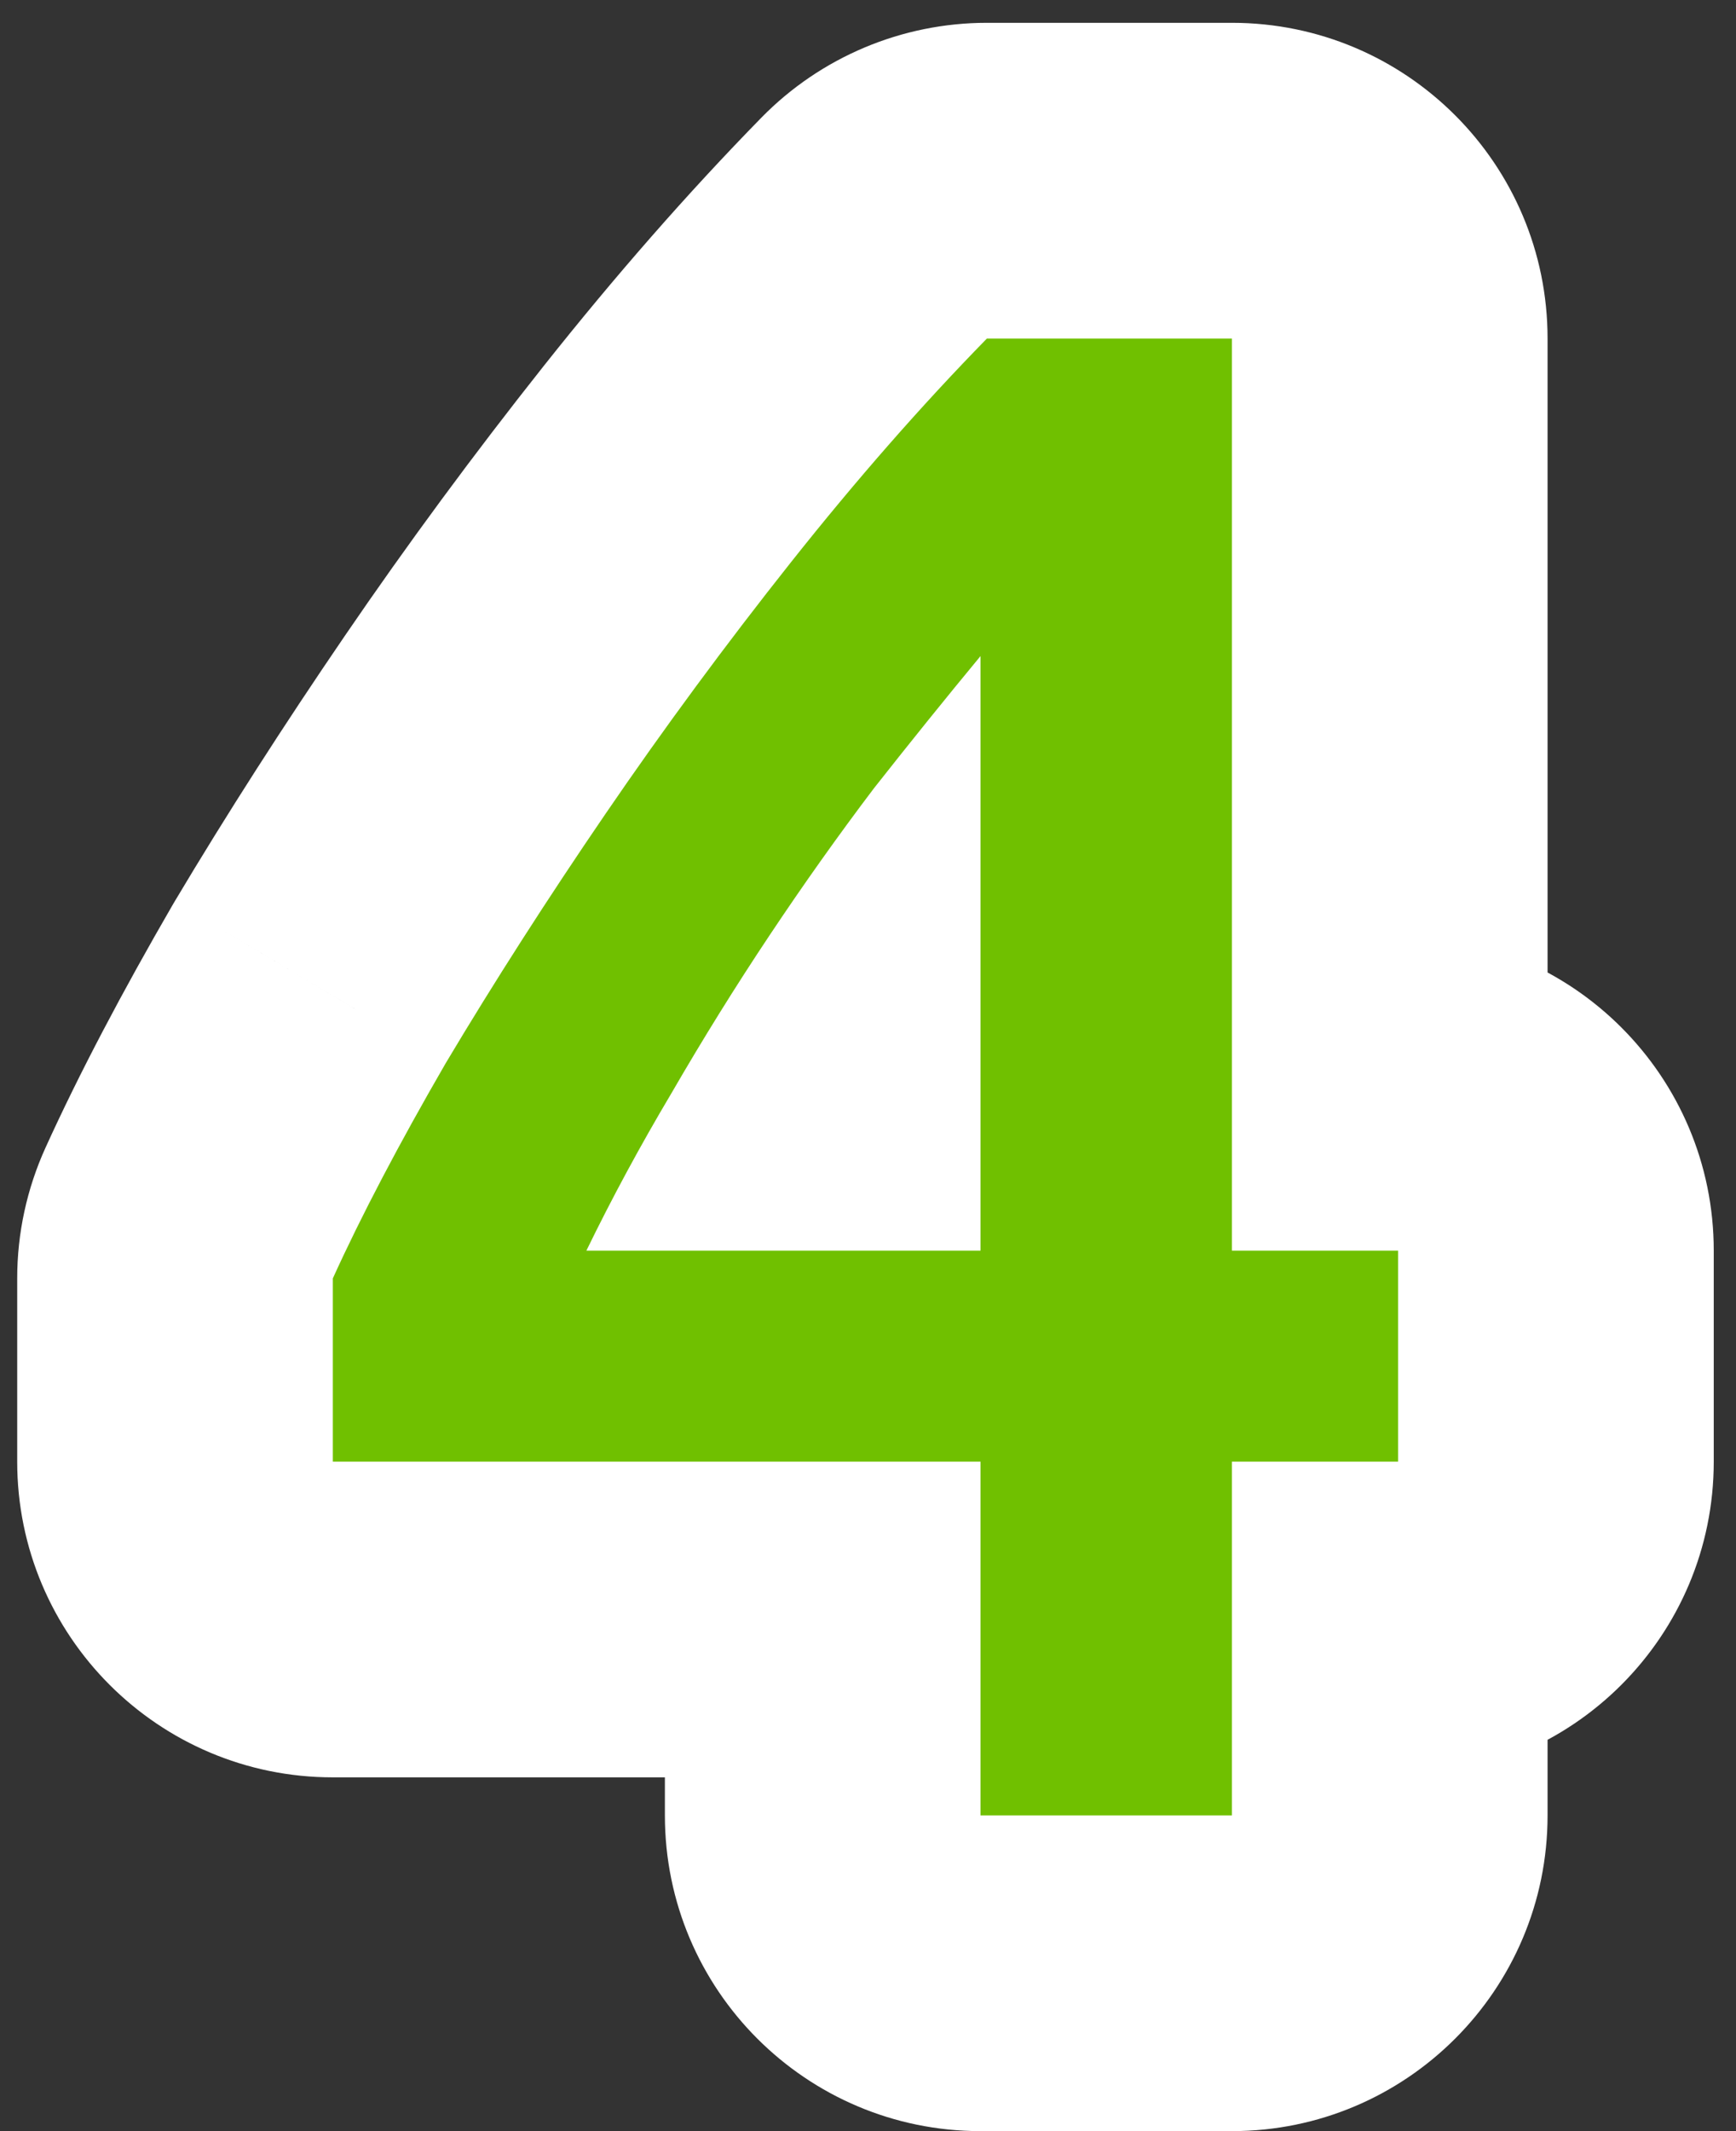 <svg width="44" height="54" viewBox="0 0 44 54" fill="none" xmlns="http://www.w3.org/2000/svg">
<rect x="0" y="0" width="44" height="54" fill="#333333" stroke="none"/>
<path d="M24.852 16.624H32.852C32.852 13.251 30.736 10.24 27.563 9.097C24.389 7.954 20.84 8.925 18.689 11.524L24.852 16.624ZM22.152 19.972L15.868 15.021C15.837 15.061 15.806 15.101 15.776 15.141L22.152 19.972ZM19.506 23.698L12.85 19.26L12.85 19.26L19.506 23.698ZM17.022 27.694L23.899 31.783C23.914 31.756 23.93 31.729 23.946 31.702L17.022 27.694ZM14.862 31.69L7.668 28.19C6.462 30.67 6.618 33.595 8.08 35.933C9.542 38.27 12.105 39.69 14.862 39.69V31.69ZM24.852 31.69V39.69C29.271 39.69 32.852 36.108 32.852 31.69H24.852ZM31.224 8.578H39.224C39.224 4.16 35.643 0.578 31.224 0.578V8.578ZM31.224 31.69H23.224C23.224 36.108 26.806 39.69 31.224 39.69V31.69ZM35.436 31.69H43.436C43.436 27.272 39.855 23.69 35.436 23.69V31.69ZM35.436 37.036V45.036C39.855 45.036 43.436 41.454 43.436 37.036H35.436ZM31.224 37.036V29.036C26.806 29.036 23.224 32.618 23.224 37.036H31.224ZM31.224 46V54C35.643 54 39.224 50.418 39.224 46H31.224ZM24.852 46H16.852C16.852 50.418 20.434 54 24.852 54V46ZM24.852 37.036H32.852C32.852 32.618 29.271 29.036 24.852 29.036V37.036ZM8.436 37.036H0.436C0.436 41.454 4.018 45.036 8.436 45.036L8.436 37.036ZM8.436 32.392L1.153 29.082C0.681 30.121 0.436 31.25 0.436 32.392H8.436ZM11.298 26.938L4.428 22.84C4.41 22.87 4.392 22.9 4.375 22.93L11.298 26.938ZM15.348 20.62L21.953 25.134L21.953 25.134L15.348 20.62ZM20.046 14.248L26.314 19.219L26.314 19.219L20.046 14.248ZM25.014 8.578V0.578C22.863 0.578 20.802 1.445 19.297 2.982L25.014 8.578ZM18.689 11.524C17.78 12.622 16.84 13.788 15.868 15.021L28.436 24.923C29.337 23.78 30.197 22.714 31.015 21.724L18.689 11.524ZM15.776 15.141C14.774 16.463 13.799 17.837 12.85 19.26L26.163 28.136C26.941 26.968 27.73 25.857 28.529 24.803L15.776 15.141ZM12.85 19.26C11.891 20.699 10.974 22.174 10.099 23.686L23.946 31.702C24.654 30.478 25.394 29.289 26.163 28.136L12.85 19.26ZM10.146 23.605C9.245 25.12 8.418 26.649 7.668 28.19L22.056 35.19C22.602 34.067 23.215 32.932 23.899 31.783L10.146 23.605ZM14.862 39.69H24.852V23.69H14.862V39.69ZM32.852 31.69V16.624H16.852V31.69H32.852ZM23.224 8.578V31.69H39.224V8.578H23.224ZM31.224 39.69H35.436V23.69H31.224V39.69ZM27.436 31.69V37.036H43.436V31.69H27.436ZM35.436 29.036H31.224V45.036H35.436V29.036ZM23.224 37.036V46H39.224V37.036H23.224ZM31.224 38H24.852V54H31.224V38ZM32.852 46V37.036H16.852V46H32.852ZM24.852 29.036H8.436V45.036H24.852V29.036ZM16.436 37.036V32.392H0.436V37.036H16.436ZM15.719 35.702C16.3 34.425 17.121 32.847 18.222 30.946L4.375 22.93C3.099 25.133 2.012 27.192 1.153 29.082L15.719 35.702ZM18.169 31.036C19.301 29.138 20.562 27.17 21.953 25.134L8.743 16.107C7.183 18.39 5.743 20.634 4.428 22.84L18.169 31.036ZM21.953 25.134C23.32 23.133 24.774 21.161 26.314 19.219L13.778 9.277C12.007 11.511 10.328 13.787 8.743 16.107L21.953 25.134ZM26.314 19.219C27.819 17.322 29.292 15.644 30.732 14.174L19.297 2.982C17.424 4.896 15.586 6.998 13.778 9.277L26.314 19.219ZM25.014 16.578H31.224V0.578H25.014V16.578Z" fill="white"/>
<path d="M24.852 16.624C23.988 17.668 23.088 18.784 22.152 19.972C21.252 21.16 20.37 22.402 19.506 23.698C18.642 24.994 17.814 26.326 17.022 27.694C16.23 29.026 15.51 30.358 14.862 31.69H24.852V16.624ZM31.224 8.578V31.69H35.436V37.036H31.224V46H24.852V37.036H8.436V32.392C9.156 30.808 10.11 28.99 11.298 26.938C12.522 24.886 13.872 22.78 15.348 20.62C16.824 18.46 18.39 16.336 20.046 14.248C21.702 12.16 23.358 10.27 25.014 8.578H31.224Z" fill="#70C000"/>
</svg>
